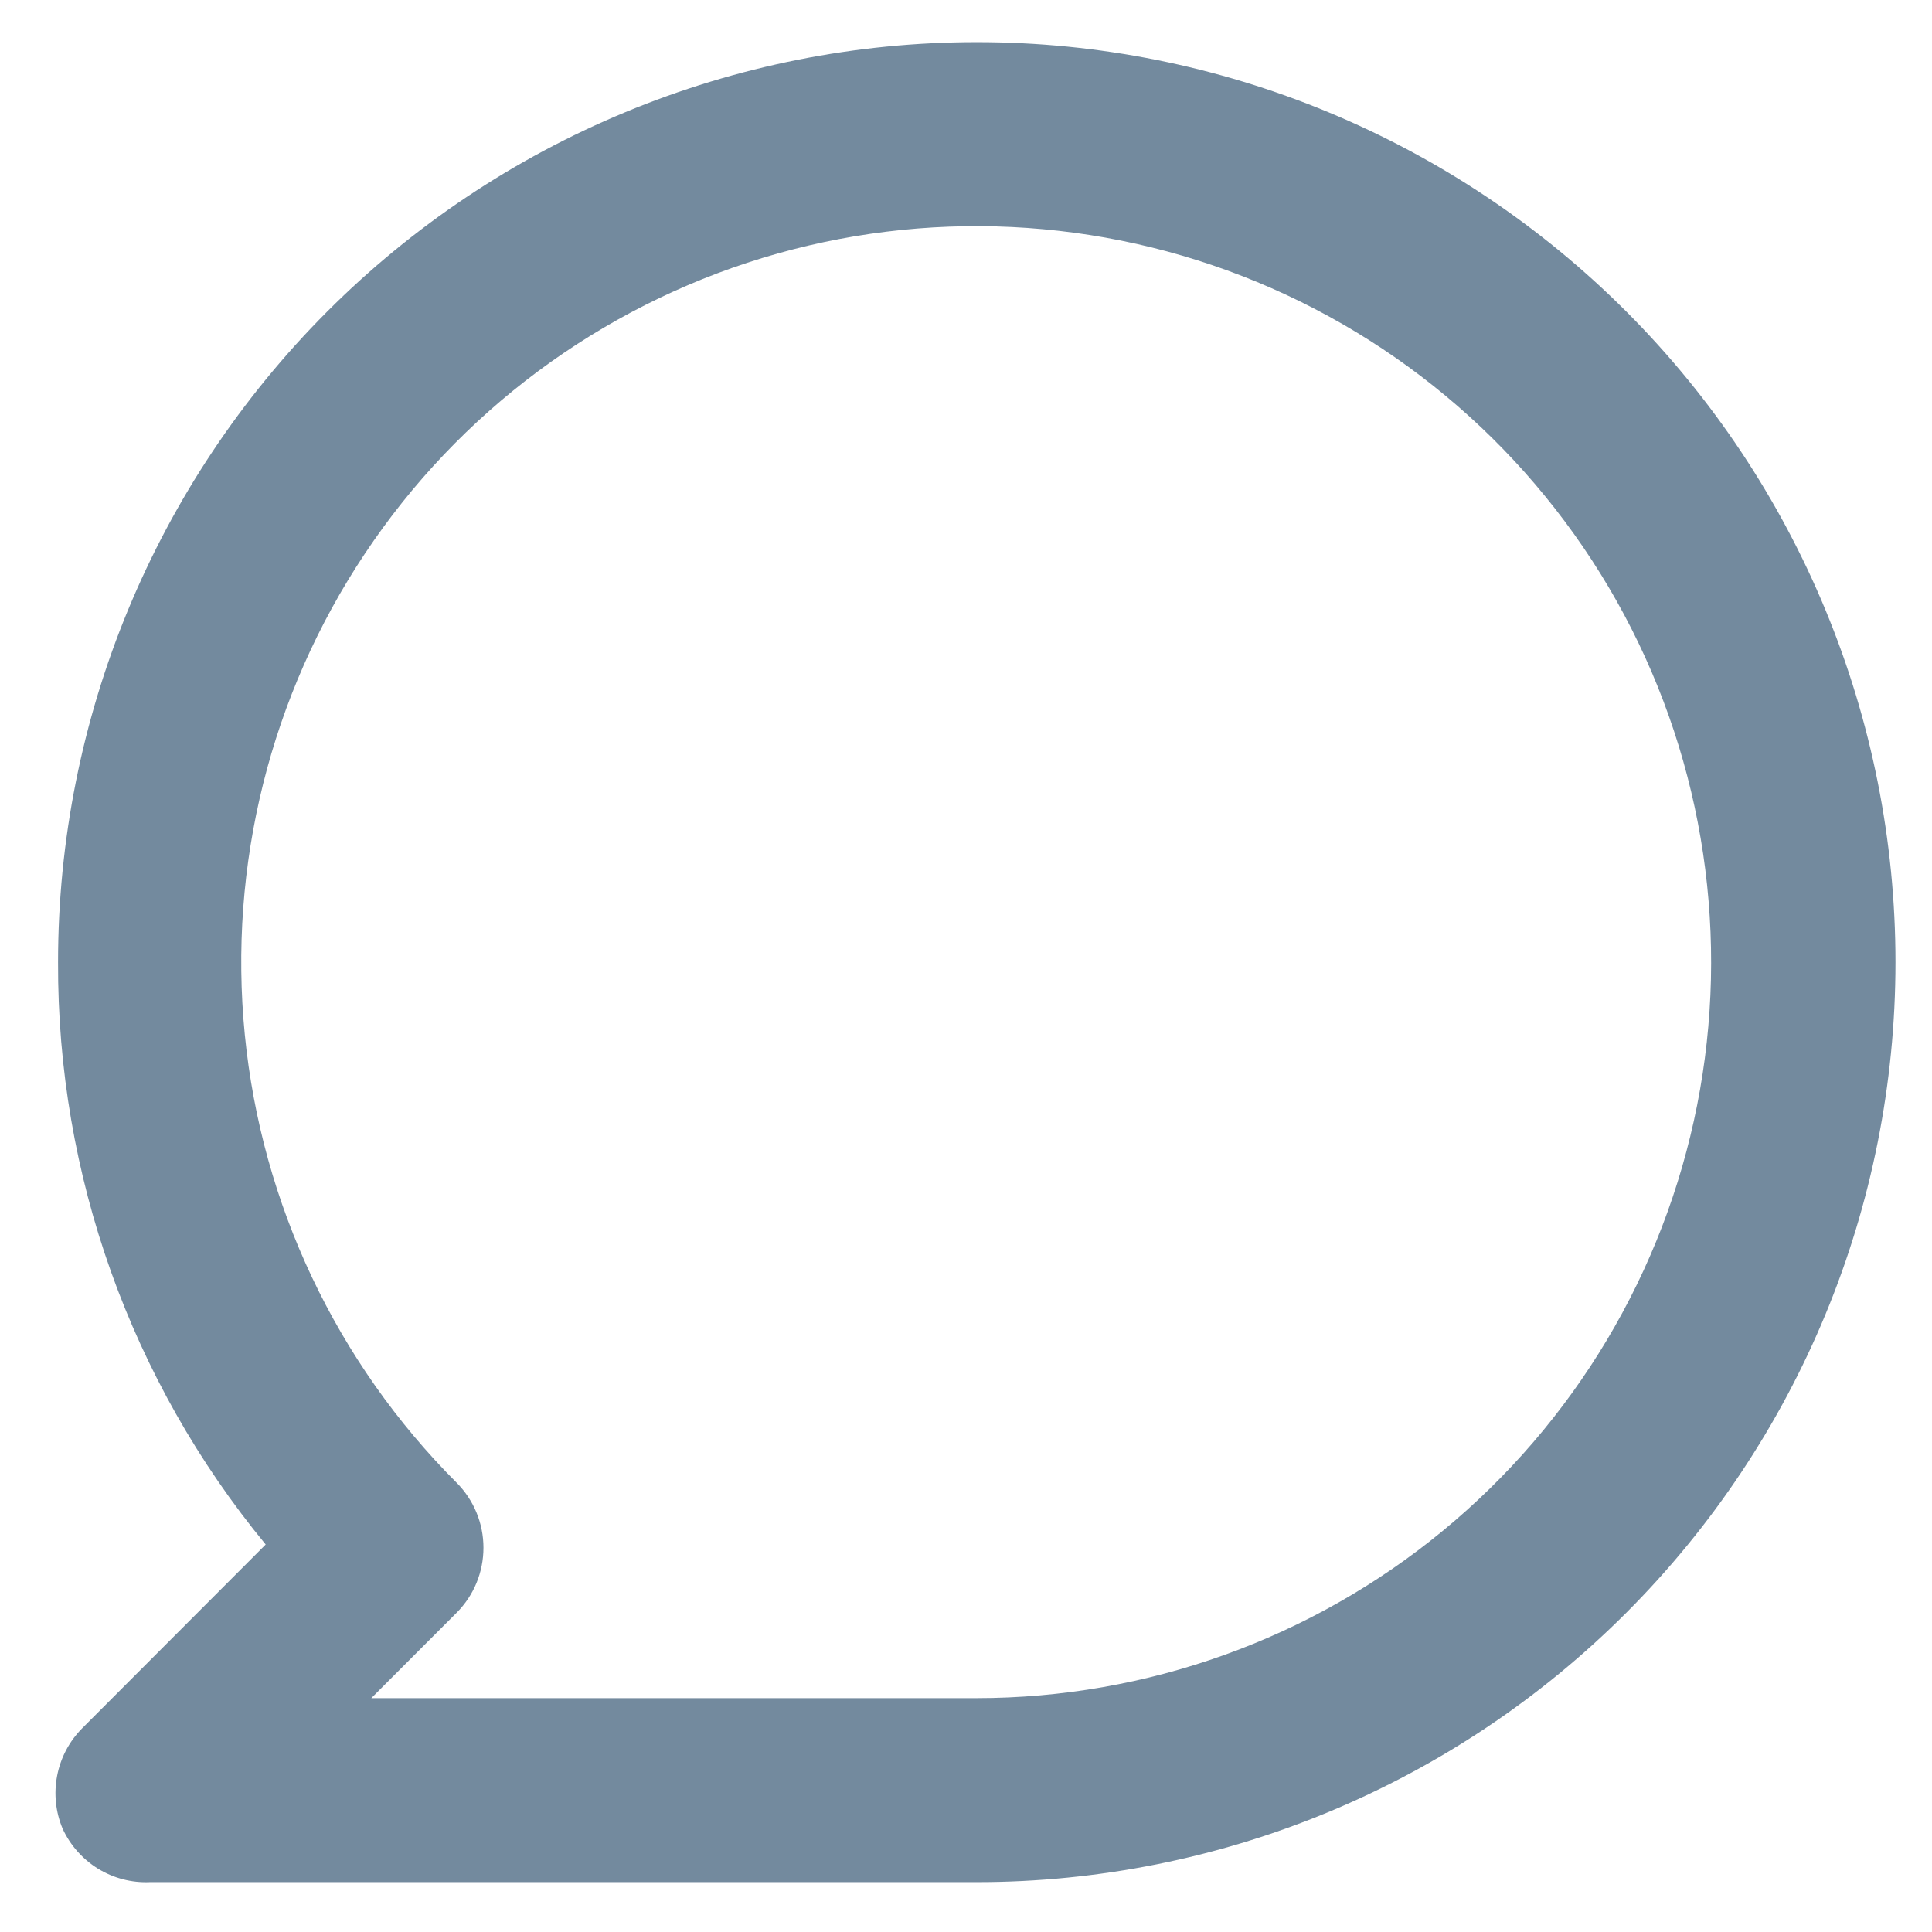 <svg width="21" height="21" viewBox="0 0 21 21" fill="none" xmlns="http://www.w3.org/2000/svg">
<path d="M10.617 0.458C9.306 0.458 8.007 0.717 6.795 1.22C5.584 1.722 4.483 2.459 3.556 3.387C1.683 5.263 0.631 7.806 0.631 10.458C0.622 12.768 1.421 15.007 2.888 16.788L0.891 18.788C0.752 18.929 0.658 19.108 0.621 19.302C0.584 19.495 0.604 19.696 0.681 19.878C0.764 20.058 0.898 20.209 1.067 20.313C1.236 20.416 1.432 20.467 1.63 20.458H10.617C13.265 20.458 15.805 19.405 17.678 17.529C19.551 15.654 20.603 13.111 20.603 10.458C20.603 7.806 19.551 5.263 17.678 3.387C15.805 1.512 13.265 0.458 10.617 0.458ZM10.617 18.458H4.036L4.965 17.528C5.151 17.341 5.255 17.088 5.255 16.823C5.255 16.559 5.151 16.306 4.965 16.118C3.657 14.81 2.843 13.089 2.661 11.247C2.479 9.405 2.94 7.557 3.966 6.018C4.991 4.478 6.519 3.343 8.287 2.804C10.055 2.266 11.955 2.358 13.663 3.065C15.371 3.772 16.781 5.051 17.654 6.682C18.526 8.314 18.806 10.198 18.447 12.013C18.088 13.829 17.111 15.463 15.683 16.639C14.256 17.814 12.465 18.457 10.617 18.458Z" fill="#738A9E"/>
</svg>
